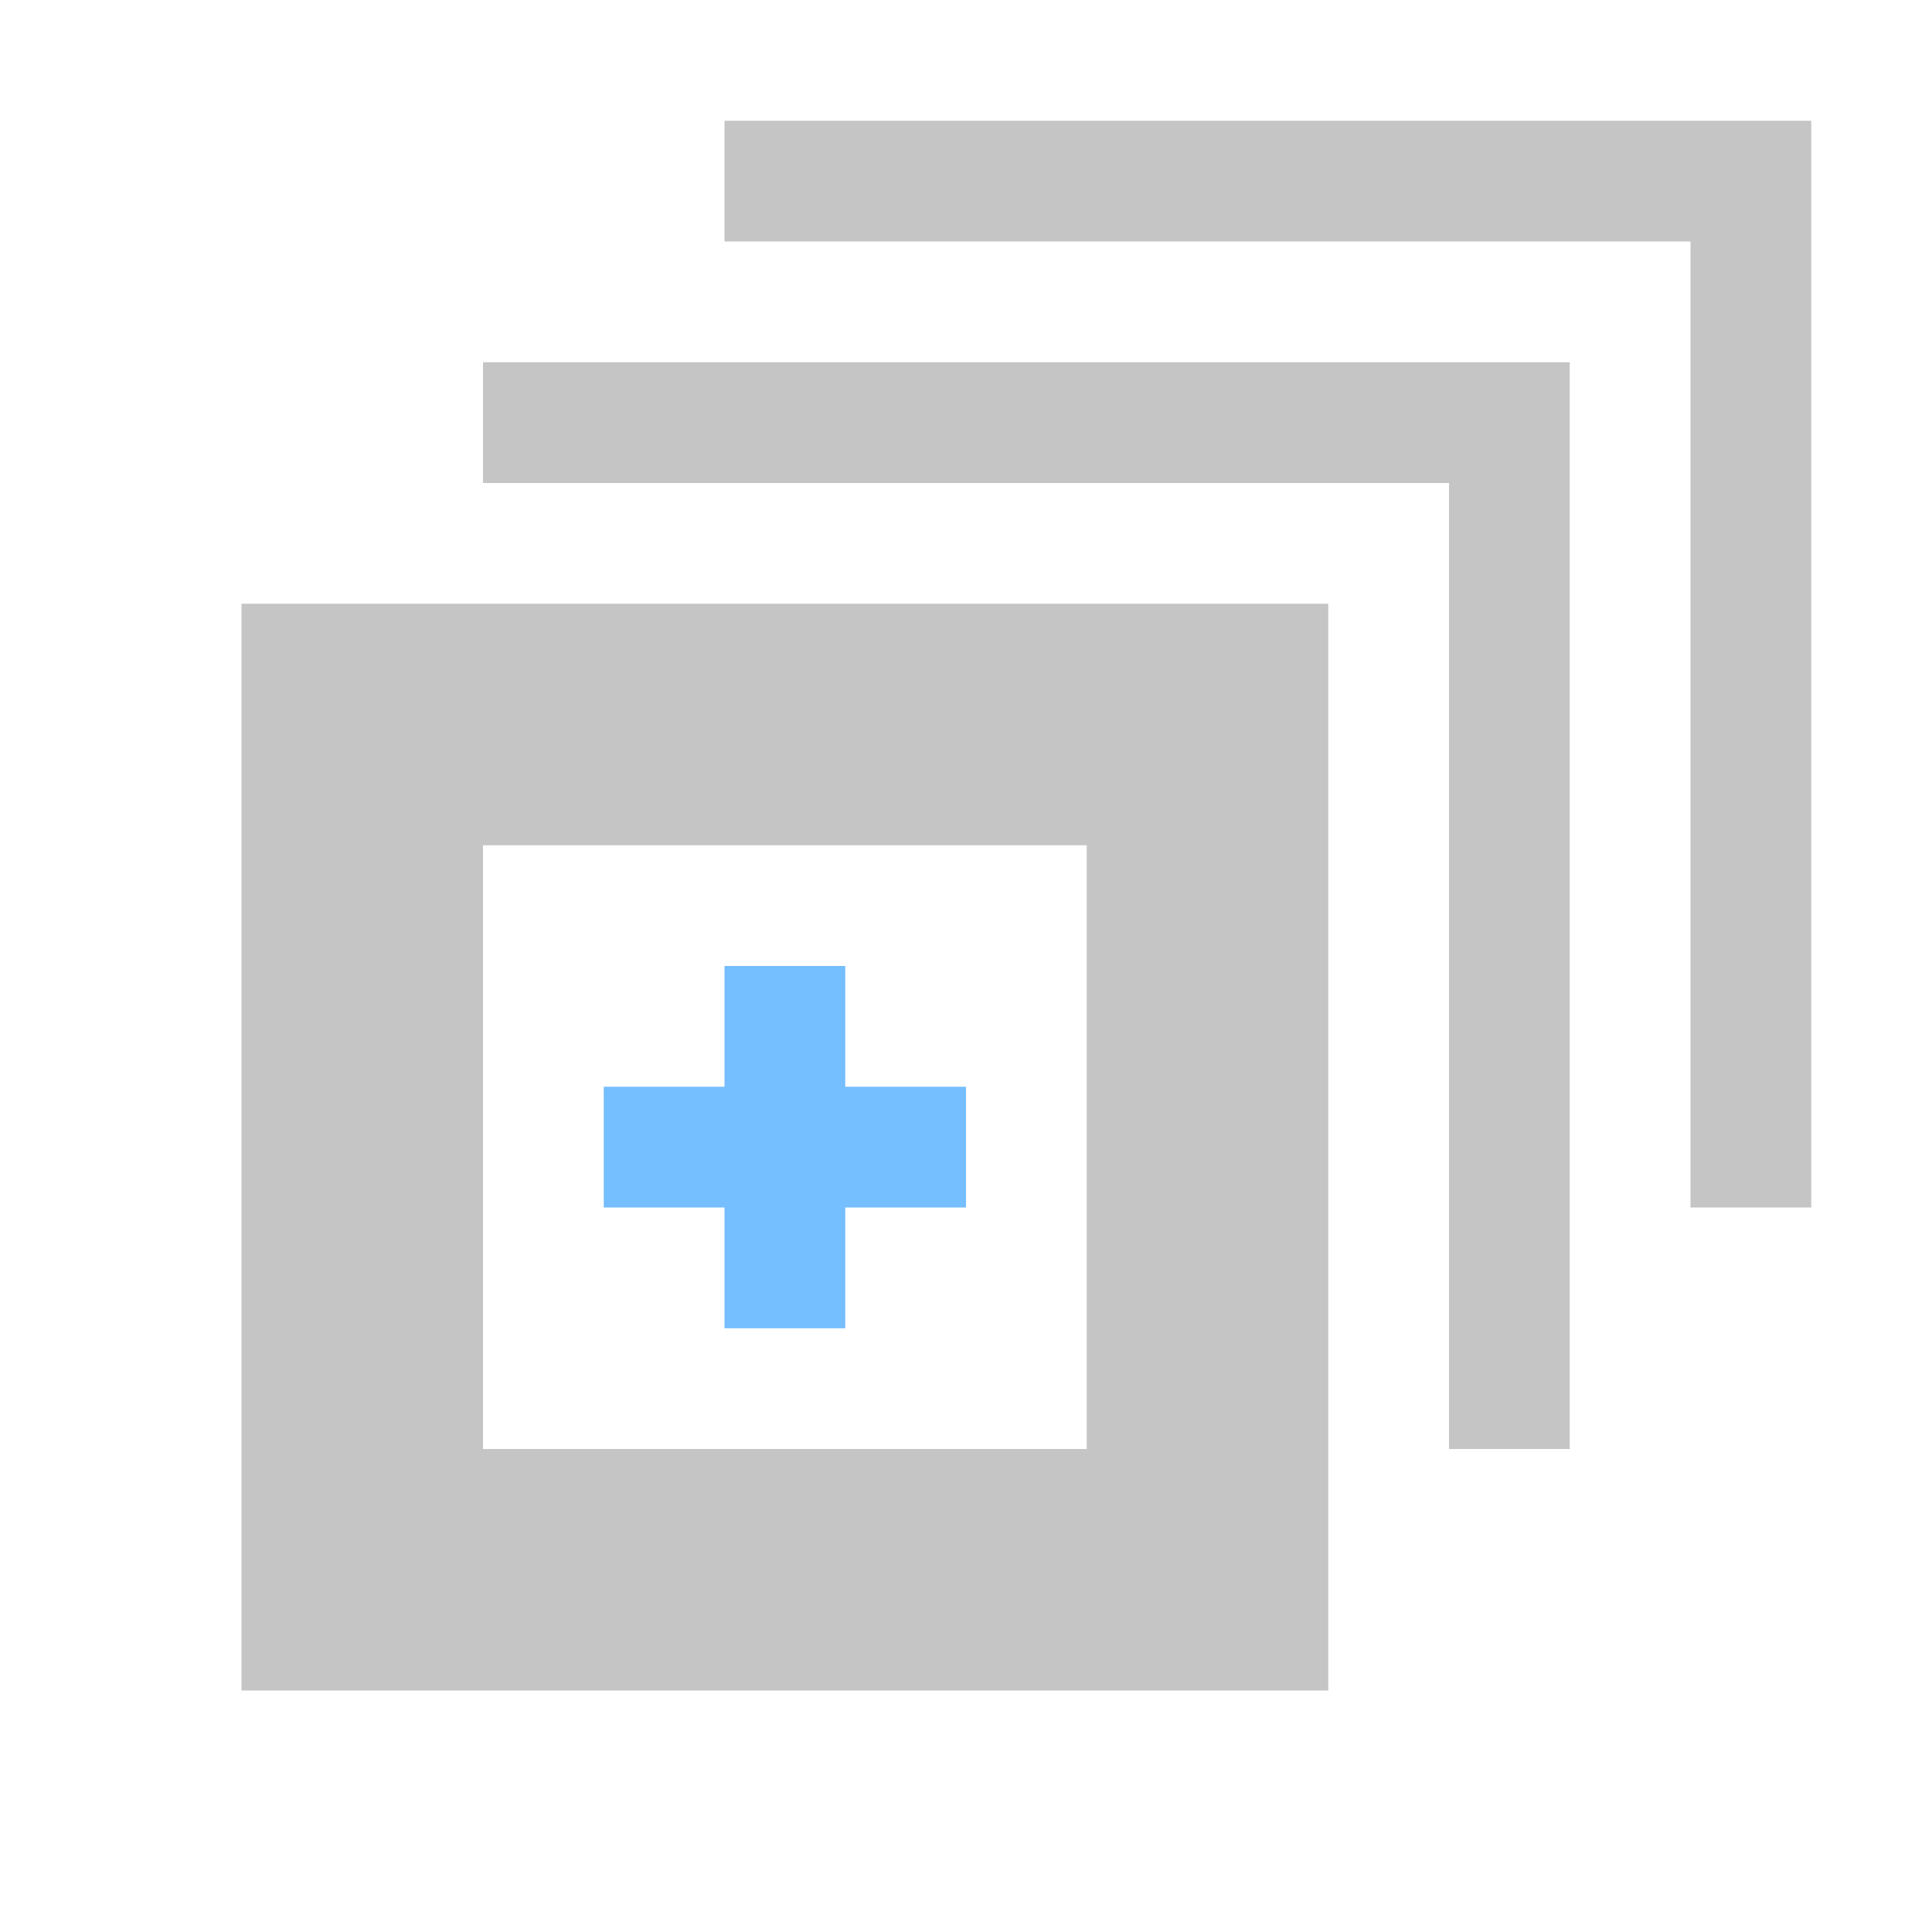 <svg enable-background="new 0 0 16 16" viewBox="0 0 16 16" xmlns="http://www.w3.org/2000/svg"><path d="m15 1v9h-1v-8h-8v-1zm-11 2v1h8v8h1v-9zm7 2v9h-9v-9zm-2 2h-5v5h5z" fill="#c5c5c5"/><g fill="#75beff"><path d="m5 9h3v1h-3z"/><path d="m6 8h1v3h-1z"/></g></svg>